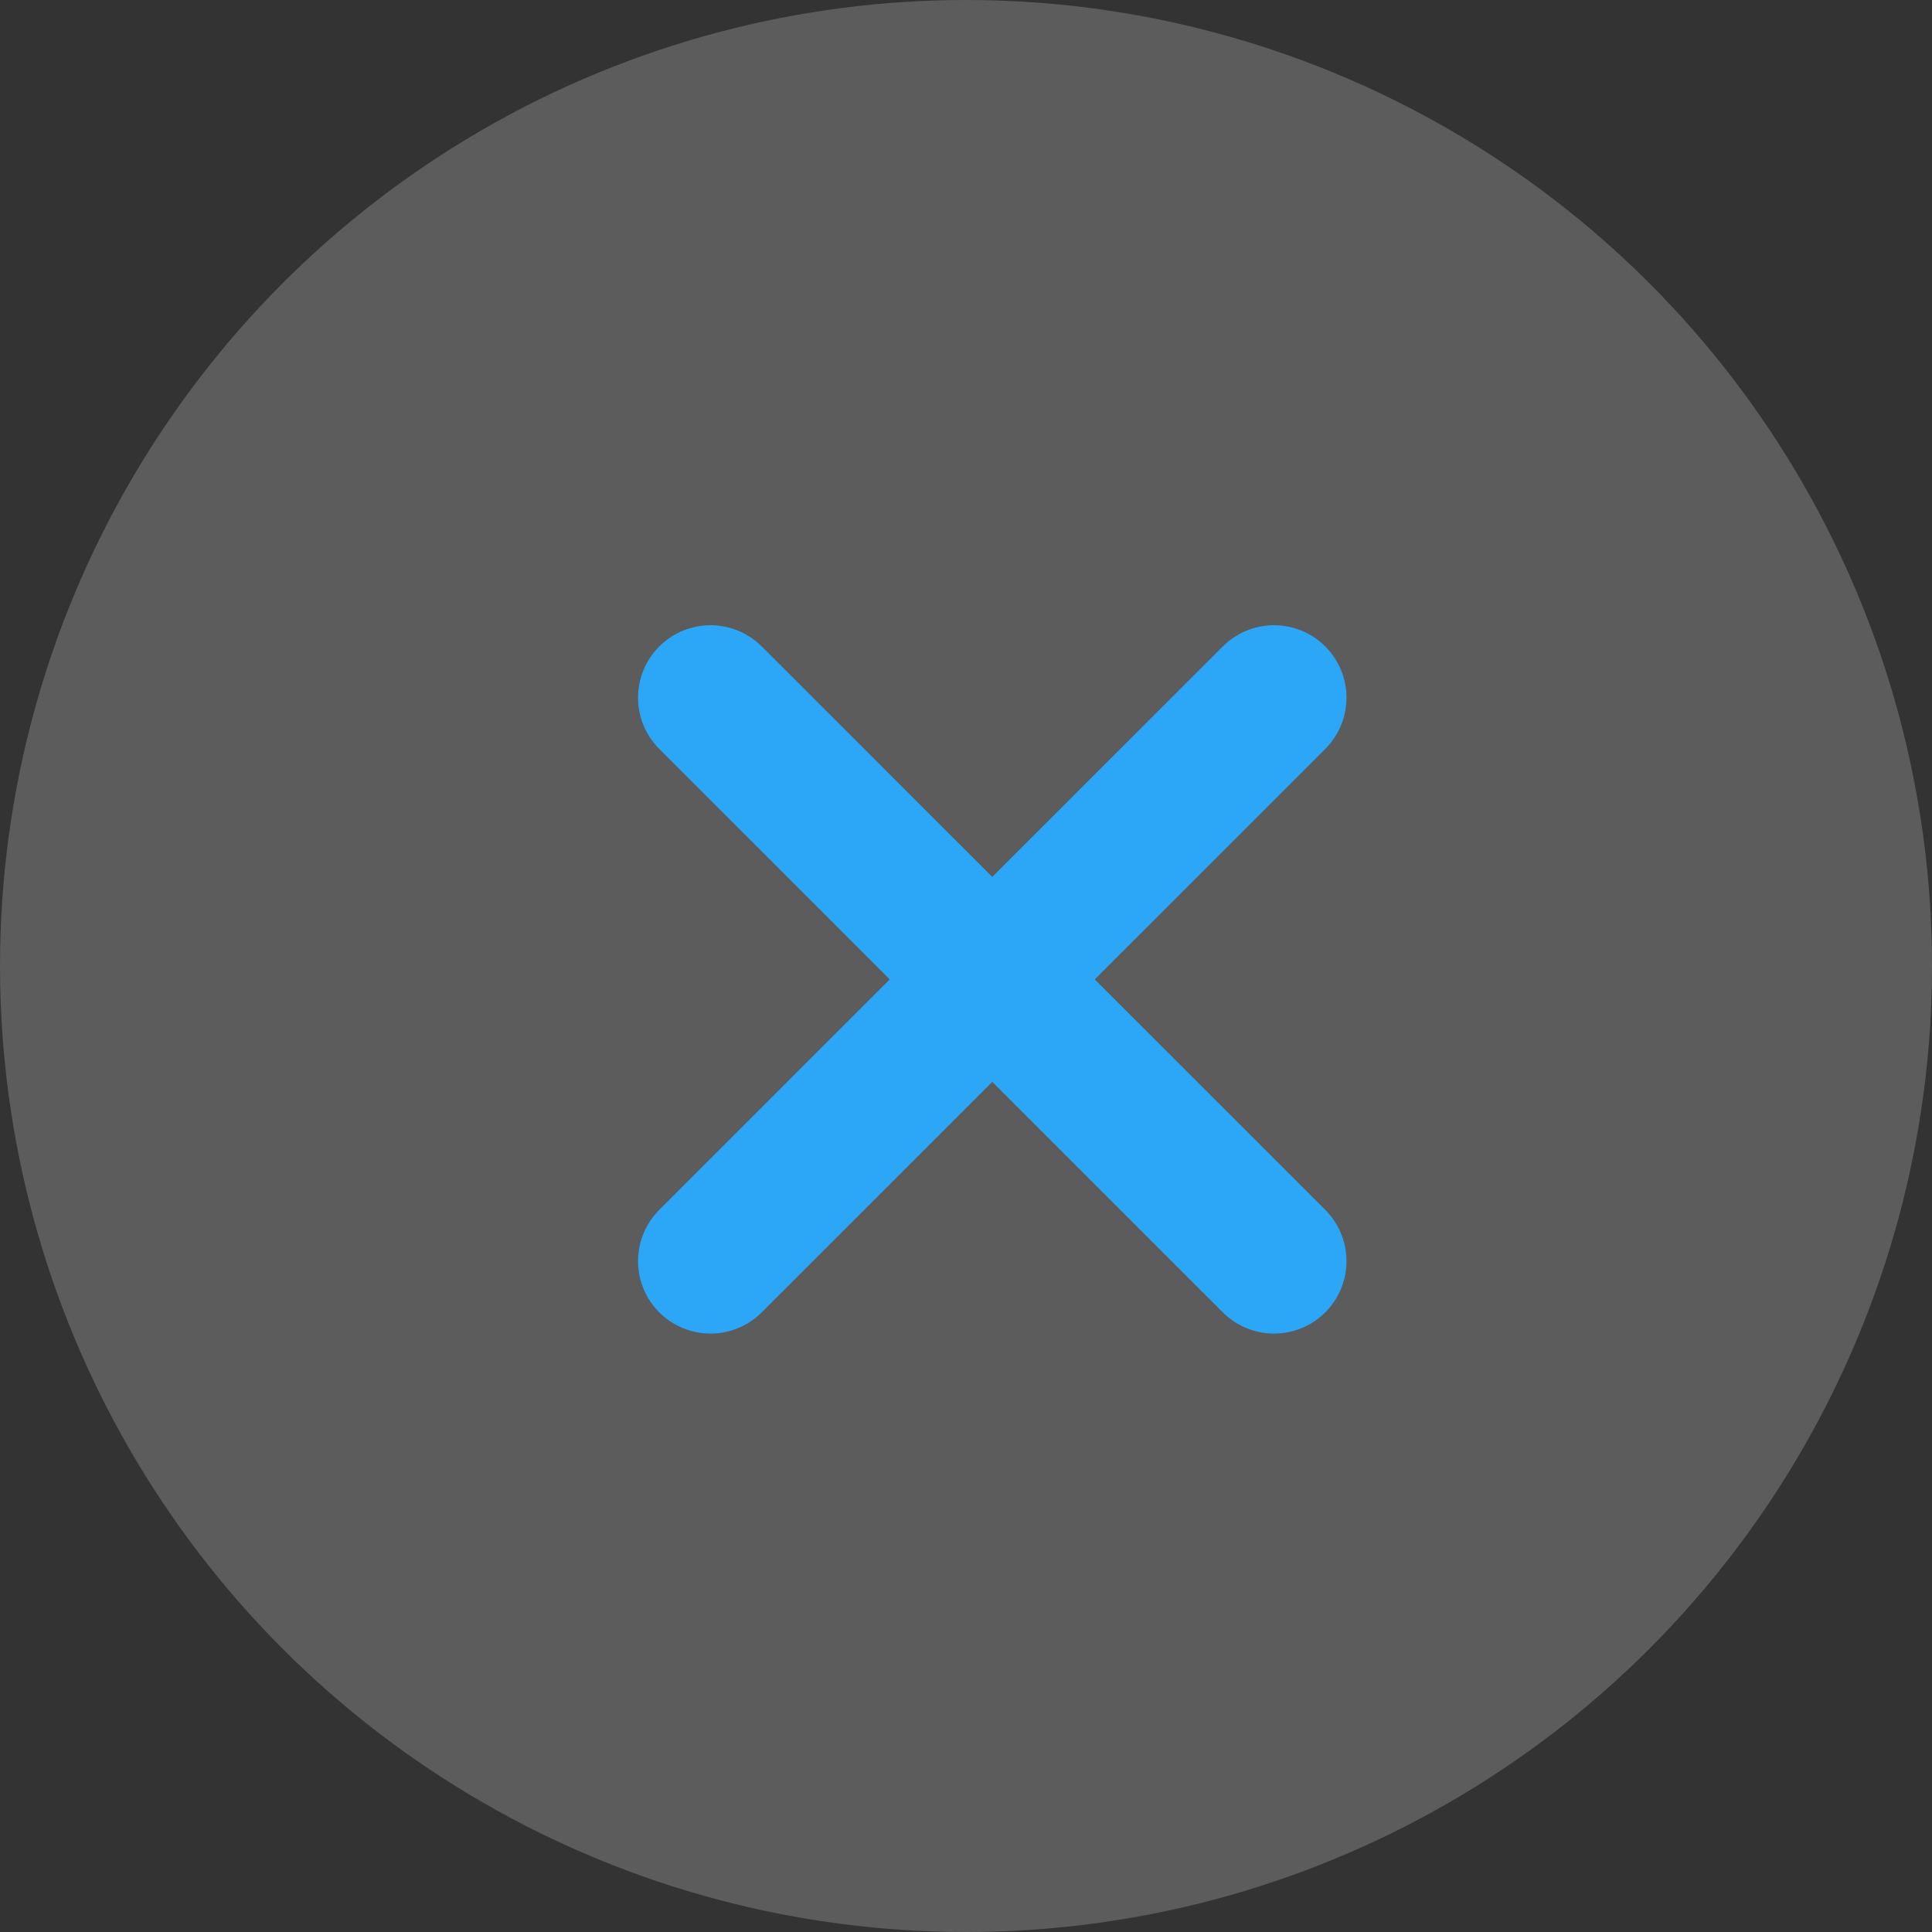 <?xml version="1.0" encoding="UTF-8"?>
<svg width="16px" height="16px" viewBox="0 0 16 16" version="1.1" xmlns="http://www.w3.org/2000/svg" xmlns:xlink="http://www.w3.org/1999/xlink">
    <rect x="0" y="0" width="16" height="16" fill="#333333" stroke="none"/>
    <!-- Generator: Sketch 46.2 (44496) - http://www.bohemiancoding.com/sketch -->
    <title>disconnect_press</title>
    <desc>Created with Sketch.</desc>
    <defs></defs>
    <g id="Symbols" stroke="none" stroke-width="1" fill="none" fill-rule="evenodd">
        <g id="disconnect_press">
            <circle id="Oval-58" fill="#FFFFFF" opacity="0.2" cx="8" cy="8" r="8"></circle>
            <g id="Group" transform="translate(5.5, 5.5)" stroke="#2CA7F8" stroke-width="1.2" stroke-linecap="round">
                <path d="M0.384,4.944 L5.051,0.278" id="Stroke-12"></path>
                <path d="M5.051,4.944 L0.384,0.278" id="Stroke-13"></path>
            </g>
        </g>
    </g>
</svg>